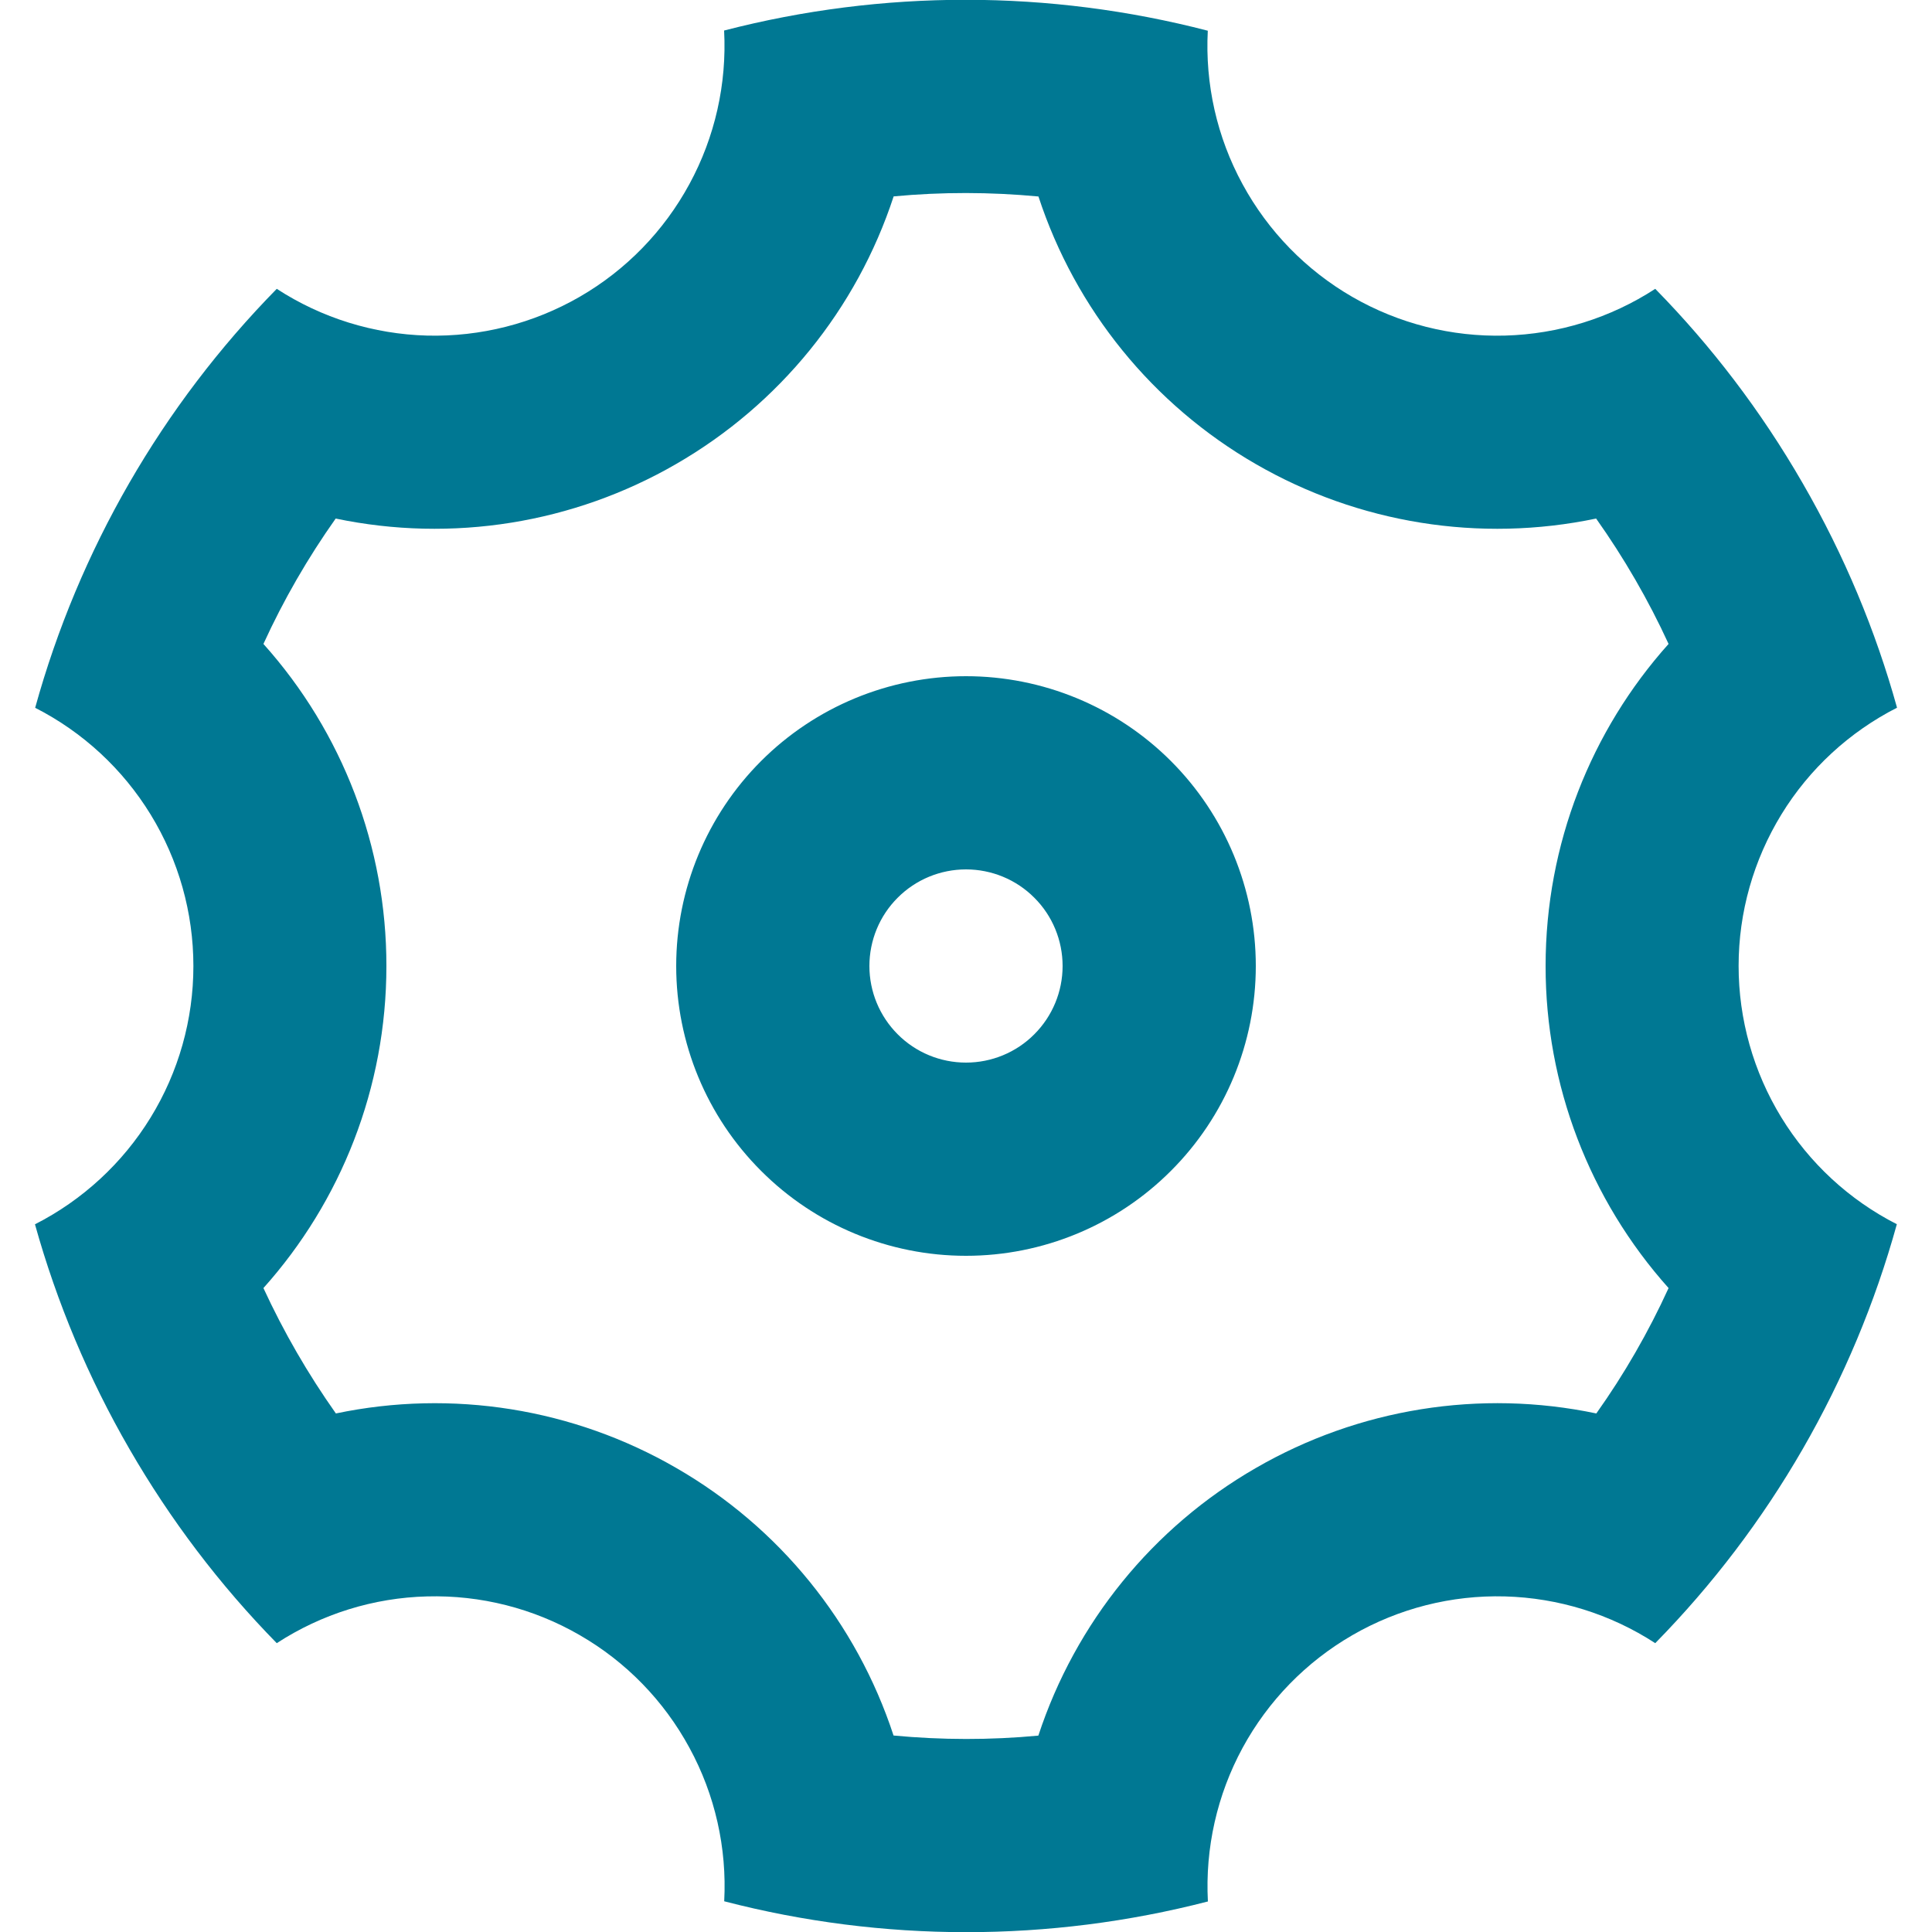 <svg width="20" height="20" viewBox="0 0 20 20" fill="none" xmlns="http://www.w3.org/2000/svg">
<path d="M1.34 15C0.917 14.269 0.589 13.487 0.362 12.674C0.855 12.423 1.27 12.04 1.559 11.569C1.849 11.097 2.002 10.554 2.002 10.001C2.002 9.447 1.849 8.905 1.56 8.433C1.271 7.961 0.857 7.578 0.364 7.327C0.816 5.692 1.677 4.2 2.865 2.99C3.329 3.292 3.868 3.459 4.421 3.474C4.974 3.488 5.521 3.349 6 3.073C6.48 2.796 6.873 2.392 7.137 1.905C7.401 1.419 7.525 0.869 7.496 0.316C9.138 -0.109 10.861 -0.108 12.503 0.318C12.474 0.871 12.598 1.421 12.863 1.907C13.127 2.393 13.52 2.797 14 3.074C14.479 3.35 15.026 3.489 15.579 3.474C16.133 3.459 16.671 3.292 17.135 2.99C17.714 3.58 18.228 4.251 18.66 5C19.093 5.749 19.417 6.53 19.638 7.326C19.145 7.577 18.73 7.959 18.441 8.431C18.152 8.903 17.998 9.445 17.998 9.999C17.998 10.552 18.151 11.095 18.44 11.567C18.729 12.039 19.143 12.422 19.636 12.673C19.184 14.307 18.323 15.8 17.135 17.01C16.671 16.708 16.132 16.541 15.579 16.526C15.026 16.511 14.479 16.65 14 16.927C13.52 17.204 13.127 17.608 12.863 18.094C12.599 18.581 12.475 19.131 12.504 19.684C10.862 20.108 9.139 20.108 7.497 19.682C7.526 19.129 7.402 18.579 7.137 18.093C6.873 17.606 6.48 17.202 6 16.926C5.521 16.649 4.974 16.511 4.421 16.526C3.867 16.54 3.329 16.708 2.865 17.01C2.274 16.407 1.762 15.731 1.34 15ZM7 15.196C8.066 15.81 8.867 16.797 9.25 17.966C9.749 18.013 10.25 18.014 10.749 17.967C11.133 16.798 11.934 15.811 13 15.197C14.065 14.581 15.321 14.379 16.525 14.632C16.815 14.224 17.065 13.789 17.273 13.334C16.453 12.417 15.999 11.23 16 10C16 8.74 16.47 7.563 17.273 6.666C17.064 6.211 16.812 5.776 16.523 5.368C15.319 5.62 14.065 5.419 13 4.804C11.934 4.189 11.133 3.203 10.75 2.034C10.251 1.987 9.75 1.986 9.251 2.033C8.868 3.202 8.066 4.188 7 4.803C5.935 5.419 4.68 5.62 3.475 5.368C3.186 5.776 2.935 6.211 2.727 6.666C3.548 7.582 4.001 8.77 4 10C4 11.26 3.53 12.437 2.727 13.334C2.937 13.789 3.188 14.223 3.477 14.632C4.681 14.38 5.935 14.58 7 15.196ZM10 13C9.204 13 8.441 12.684 7.879 12.121C7.316 11.559 7 10.796 7 10C7 9.204 7.316 8.441 7.879 7.878C8.441 7.316 9.204 7 10 7C10.796 7 11.559 7.316 12.121 7.878C12.684 8.441 13 9.204 13 10C13 10.796 12.684 11.559 12.121 12.121C11.559 12.684 10.796 13 10 13ZM10 11C10.265 11 10.52 10.895 10.707 10.707C10.895 10.519 11 10.265 11 10C11 9.735 10.895 9.48 10.707 9.293C10.52 9.105 10.265 9 10 9C9.735 9 9.48 9.105 9.293 9.293C9.105 9.48 9 9.735 9 10C9 10.265 9.105 10.519 9.293 10.707C9.48 10.895 9.735 11 10 11Z" fill="#007893"/>
</svg>
